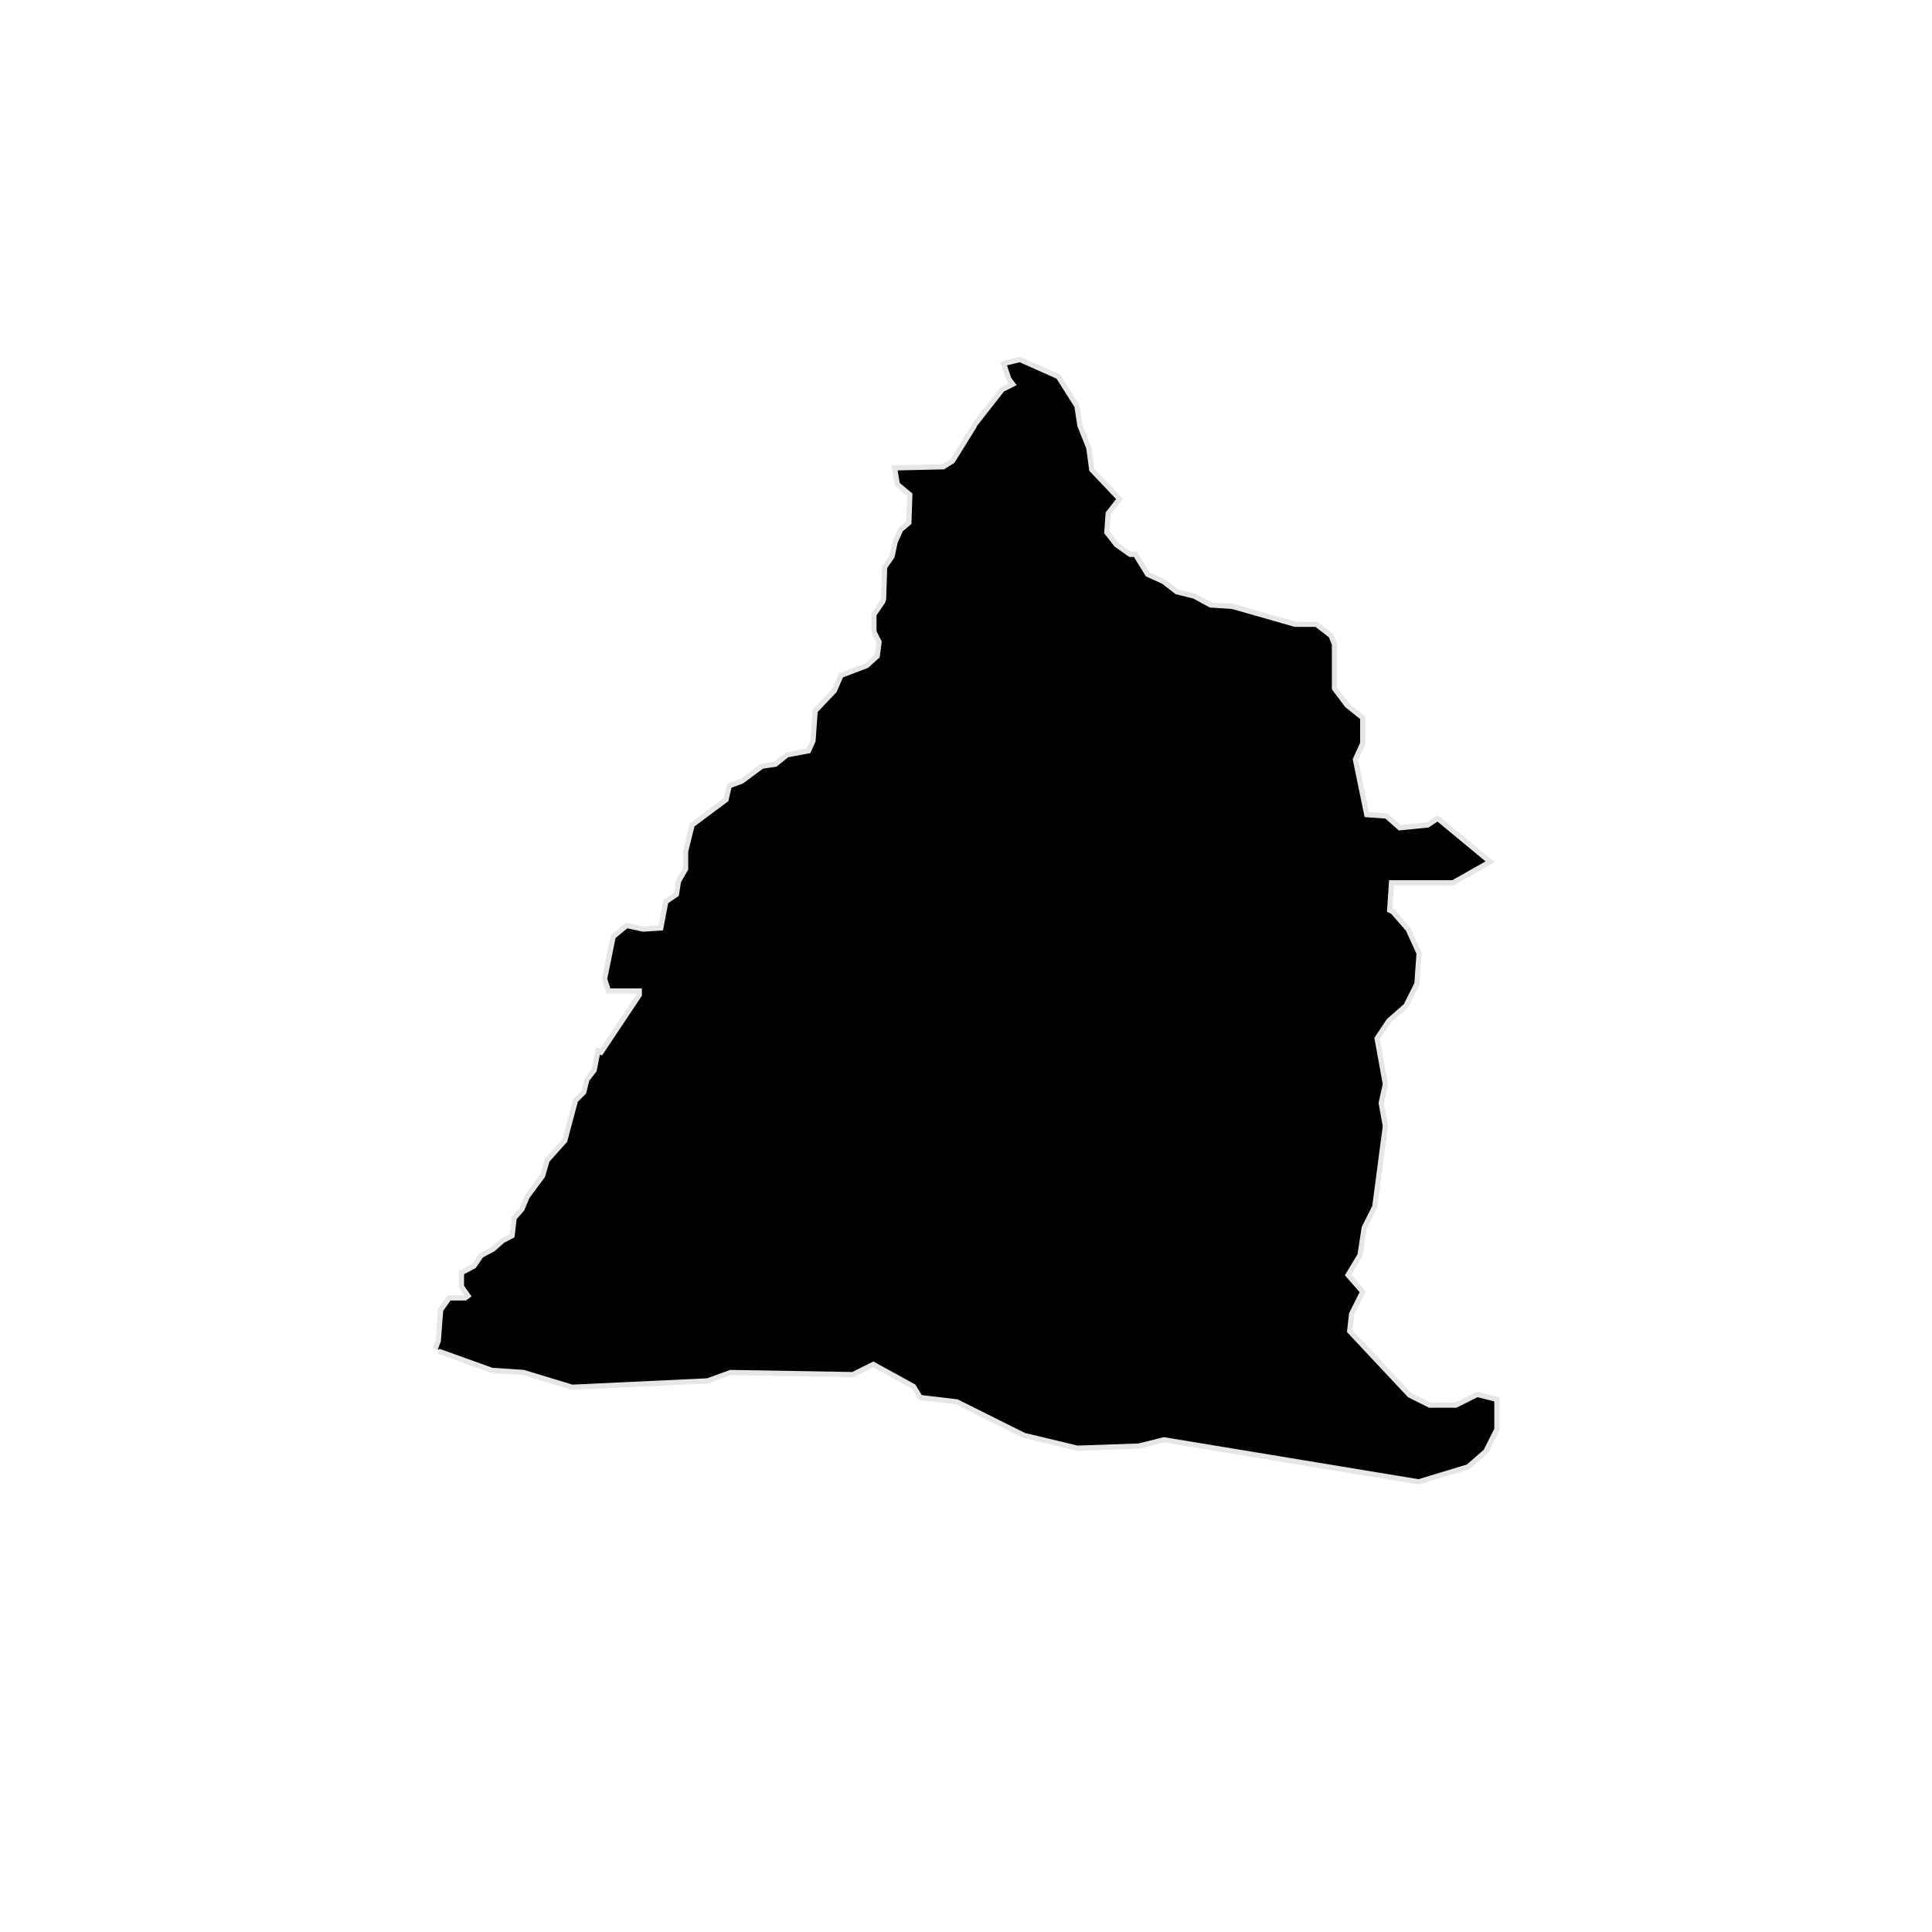 <?xml version="1.0" encoding="UTF-8" standalone="no"?>
<svg width="128px" height="128px" viewBox="0 0 128 128" version="1.1" xmlns="http://www.w3.org/2000/svg" xmlns:xlink="http://www.w3.org/1999/xlink" xmlns:sketch="http://www.bohemiancoding.com/sketch/ns">
    <!-- Generator: Sketch 3.3.3 (12072) - http://www.bohemiancoding.com/sketch -->
    <title>changhua</title>
    <desc>Created with Sketch.</desc>
    <defs></defs>
    <g id="cities" stroke="none" stroke-width="1" fill="none" fill-rule="evenodd" sketch:type="MSPage">
        <g id="county" sketch:type="MSArtboardGroup" transform="translate(-256, -128)" stroke="#000000" stroke-opacity="0.1" stroke-width="0.69" fill="#000000">
            <path d="M285.135,217.367 L288.621,218.619 L290.712,218.759 L293.921,219.734 L302.845,219.316 L304.379,218.759 L312.467,218.898 L313.861,218.201 L316.65,219.733 L317.068,220.429 L319.439,220.708 L323.902,222.936 L327.388,223.772 L331.431,223.633 L333.104,223.214 L349.978,226 L353.186,225.025 L354.302,224.05 L355,222.658 L355,220.847 L353.884,220.569 L352.49,221.266 L350.678,221.266 L349.284,220.569 L345.239,216.252 L345.379,215 L346.077,213.608 L345.1,212.493 L345.937,211.101 L346.216,209.291 L346.914,207.899 L347.611,202.607 L347.332,201.077 L347.611,199.823 L347.053,196.76 L347.891,195.507 L349.006,194.532 L349.704,193.14 L349.844,191.19 L349.146,189.66 L348.17,188.545 L347.891,188.406 L348.03,186.317 L352.213,186.317 L354.419,185.069 L351.238,182.432 L350.647,182.825 L348.675,183.022 L347.788,182.234 L346.408,182.135 L345.619,178.295 L346.112,177.212 L346.112,175.637 L345.126,174.849 L344.239,173.667 L344.239,170.714 L344.042,170.221 L343.155,169.532 L341.775,169.532 L337.633,168.349 L336.154,168.251 L335.069,167.66 L333.886,167.365 L332.998,166.676 L331.914,166.183 L331.125,164.903 L330.829,164.903 L329.843,164.214 L329.153,163.329 L329.252,161.95 L329.942,161.064 L328.167,159.193 L327.97,157.716 L327.379,156.238 L327.182,154.959 L325.998,153.088 L323.555,152 L322.717,152.206 L322.993,153.033 L323.355,153.515 L322.509,153.946 L320.715,156.237 L320.698,156.306 L319.232,158.667 L318.541,159.097 L315.47,159.166 L315.608,159.993 L316.453,160.699 L316.384,162.715 L315.815,163.197 L315.47,163.956 L315.262,164.938 L314.779,165.627 L314.71,167.729 L314.641,167.936 L314.072,168.763 L314.072,169.814 L314.418,170.503 L314.28,171.554 L313.52,172.243 L311.847,172.881 L311.432,173.846 L310.173,175.172 L310.035,177.119 L309.69,177.894 L308.223,178.17 L307.447,178.79 L306.55,178.928 L305.221,179.91 L304.462,180.185 L304.255,181.081 L302.011,182.752 L301.597,184.423 L301.597,185.612 L301.114,186.456 L300.976,187.352 L300.269,187.835 L299.924,189.643 L298.596,189.729 L297.56,189.505 L296.784,190.143 L296.232,192.848 L296.439,193.485 L298.527,193.485 L298.527,193.968 L295.887,197.931 L295.748,197.862 L295.524,198.982 L295.041,199.602 L294.834,200.446 L294.282,200.998 L293.575,203.652 L292.402,204.961 L292.108,205.978 L291.073,207.373 L290.728,208.2 L290.228,208.769 L290.09,209.975 L289.399,210.337 L288.778,210.888 L288.002,211.302 L287.519,212.008 L286.743,212.422 L286.743,213.18 L287.242,213.886 L286.881,214.162 L285.845,214.162 L285.362,214.851 L285.207,216.866 L285,217.435" id="changhua" sketch:type="MSShapeGroup"></path>
        </g>
    </g>
</svg>